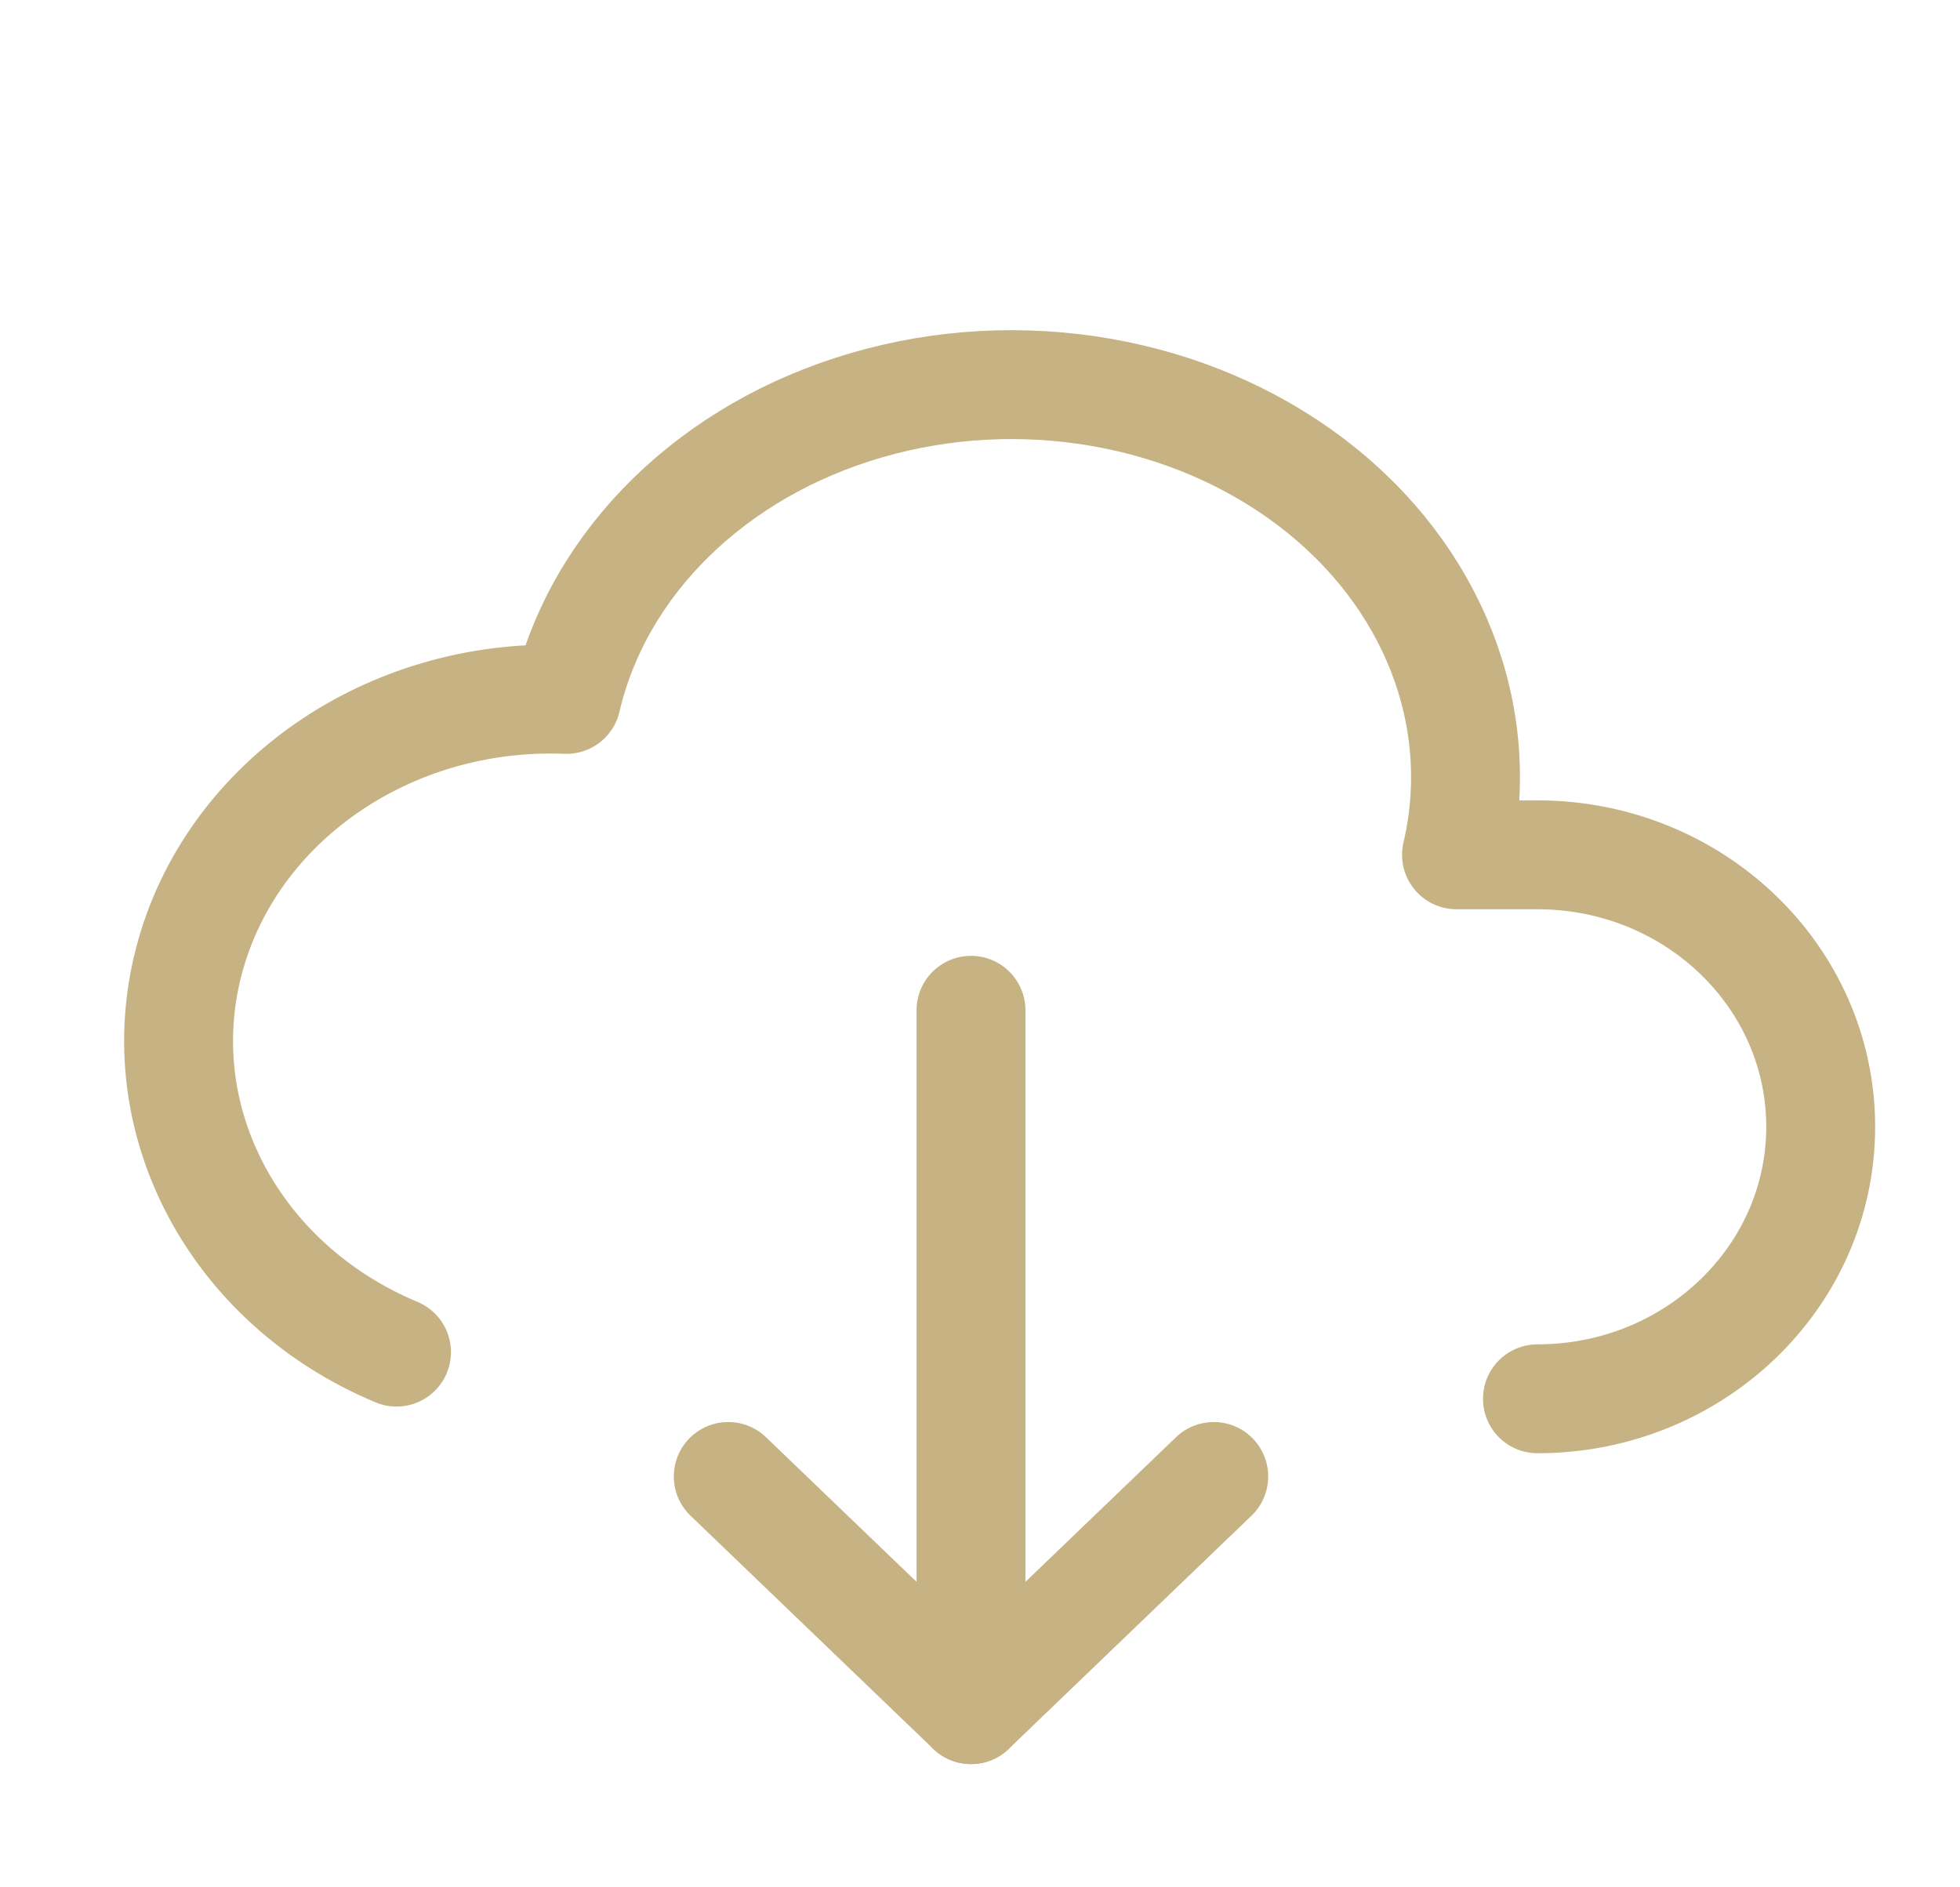 <svg width="27" height="26" viewBox="0 0 27 26" fill="none" xmlns="http://www.w3.org/2000/svg">
<path d="M21.179 19.27C23.334 19.27 25.081 17.592 25.081 15.523C25.081 13.453 23.334 11.776 21.179 11.776H20.064C20.507 9.883 19.747 7.929 18.072 6.651C16.396 5.373 14.059 4.965 11.941 5.581C9.823 6.196 8.245 7.741 7.803 9.635C5.352 9.54 3.172 11.054 2.601 13.245C2.031 15.437 3.23 17.693 5.462 18.627" stroke="#C6B282" stroke-width="1.5" stroke-linecap="round" stroke-linejoin="round"/>
<path d="M13.376 13.918V23.553" stroke="#C6B282" stroke-width="1.5" stroke-linecap="round" stroke-linejoin="round"/>
<path d="M10.032 20.34L13.376 23.552L16.72 20.34" stroke="#C6B282" stroke-width="1.5" stroke-linecap="round" stroke-linejoin="round"/>
</svg>
